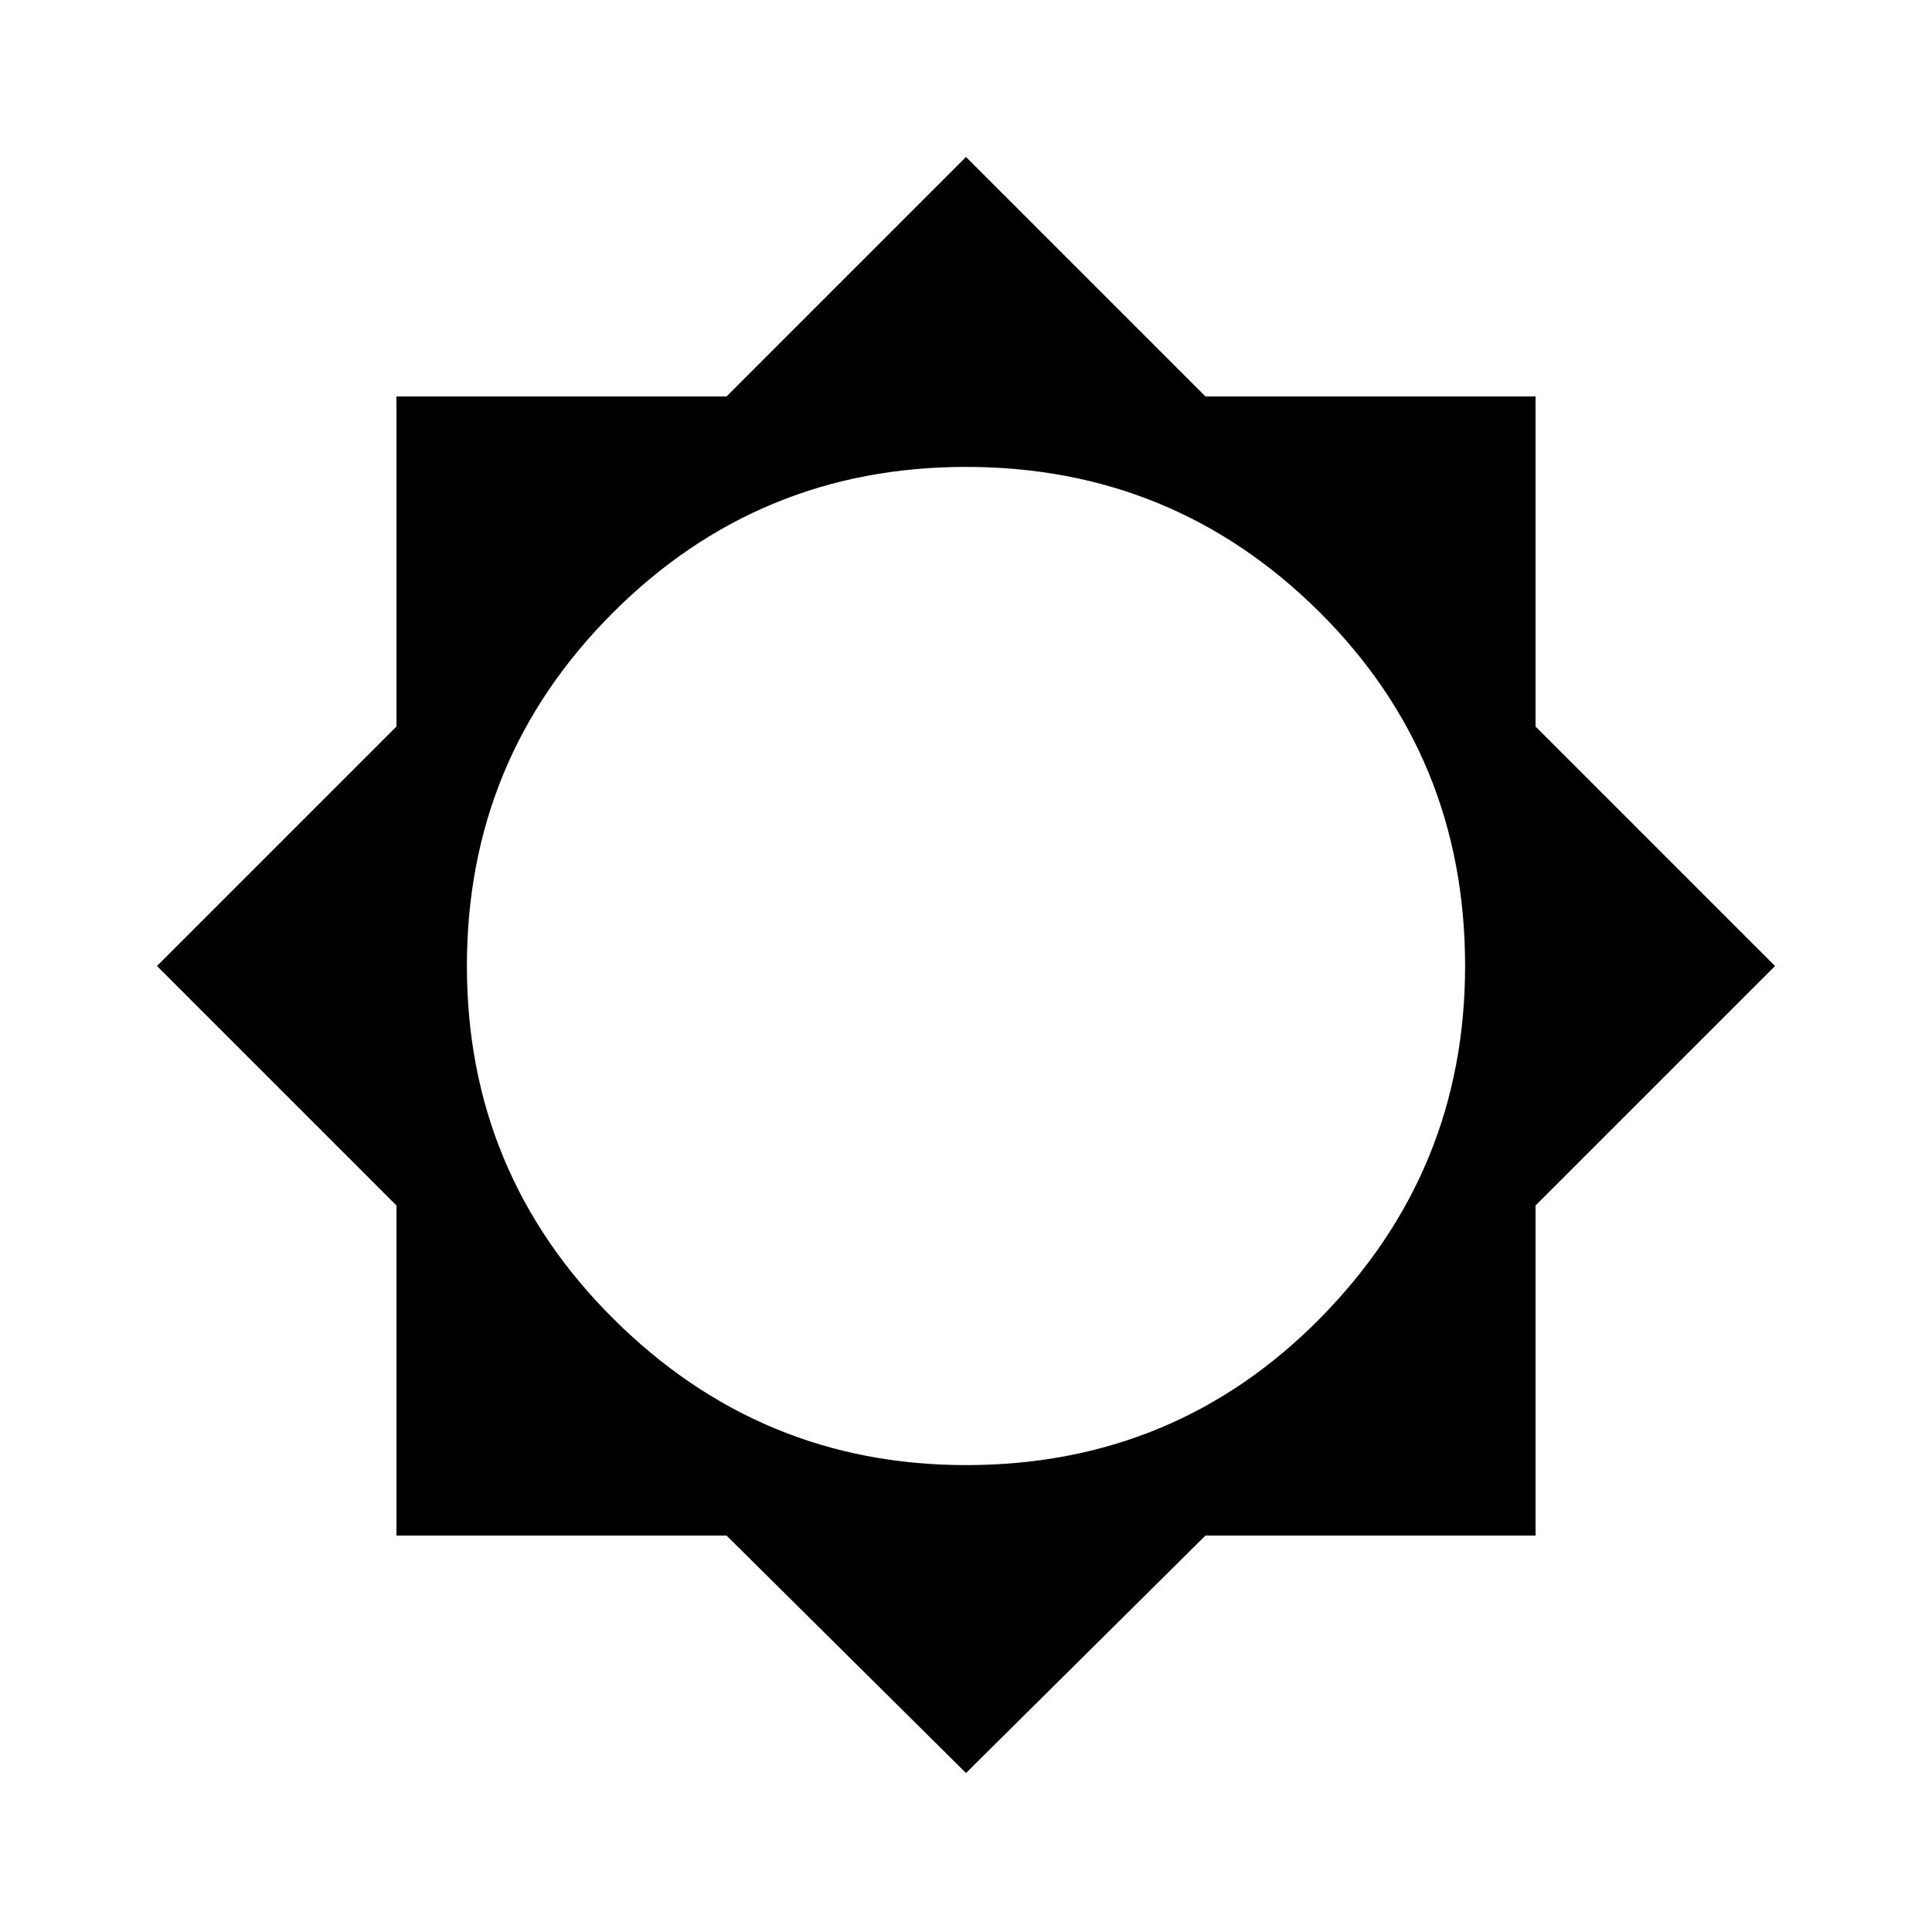 <svg xmlns="http://www.w3.org/2000/svg" height="48" width="48"><path d="M24 44.05 18.05 38.15H9.85V29.95L3.9 24L9.85 18.05V9.85H18.05L24 3.9L29.95 9.85H38.15V18.05L44.1 24L38.15 29.95V38.15H29.95ZM24 36.4Q29.2 36.4 32.8 32.75Q36.4 29.1 36.4 24Q36.4 18.8 32.775 15.2Q29.15 11.6 24 11.6Q18.85 11.6 15.225 15.225Q11.6 18.85 11.6 24Q11.6 29.15 15.25 32.775Q18.9 36.4 24 36.4Z"/></svg>